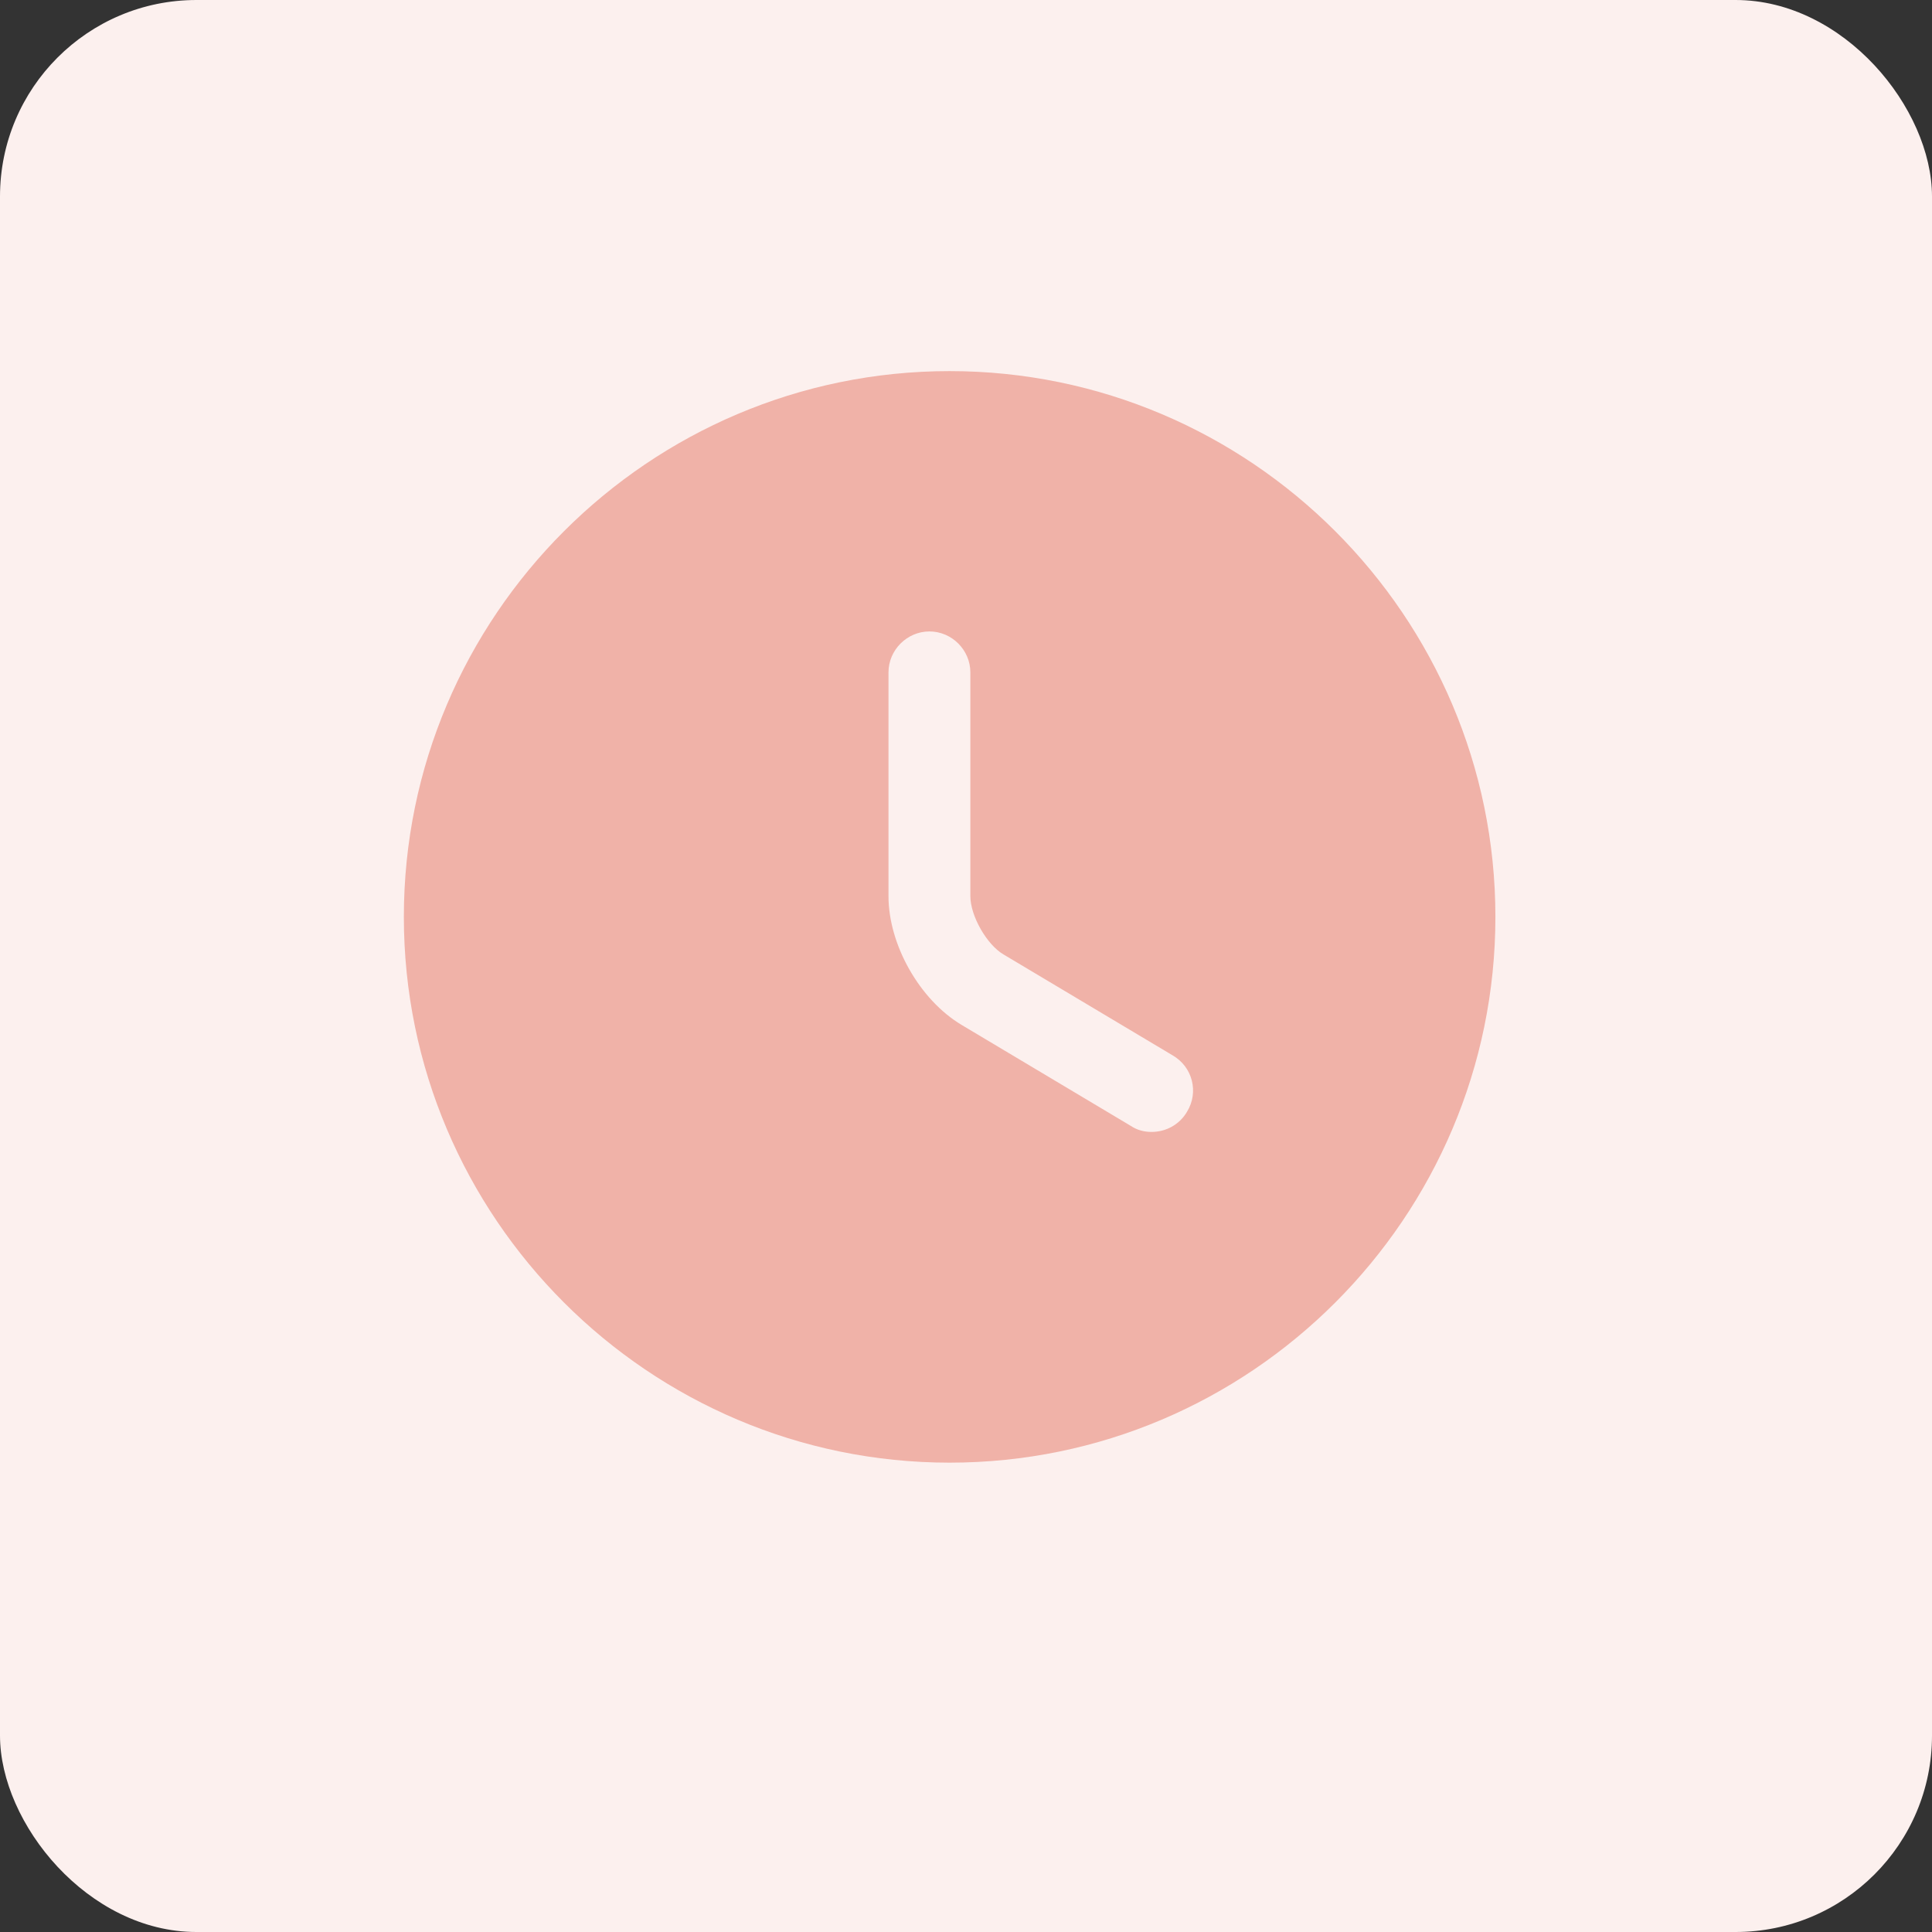 <svg width="59" height="59" viewBox="0 0 59 59" fill="none" xmlns="http://www.w3.org/2000/svg">
<rect x="0" y="0" width="59" height="59" fill="#333333" stroke="none"/>
<rect width="59" height="59" rx="6" fill="#FCF0EE"/>
<path d="M29 11.333C19.817 11.333 12.333 18.817 12.333 28C12.333 37.183 19.817 44.667 29 44.667C38.183 44.667 45.667 37.183 45.667 28C45.667 18.817 38.183 11.333 29 11.333ZM36.25 33.95C36.017 34.35 35.6 34.567 35.167 34.567C34.95 34.567 34.733 34.517 34.533 34.383L29.367 31.3C28.083 30.533 27.133 28.85 27.133 27.367V20.533C27.133 19.85 27.7 19.283 28.383 19.283C29.067 19.283 29.633 19.85 29.633 20.533V27.367C29.633 27.967 30.133 28.85 30.65 29.15L35.817 32.233C36.417 32.583 36.617 33.35 36.25 33.95Z" fill="#F0B2A8"/>
</svg>
